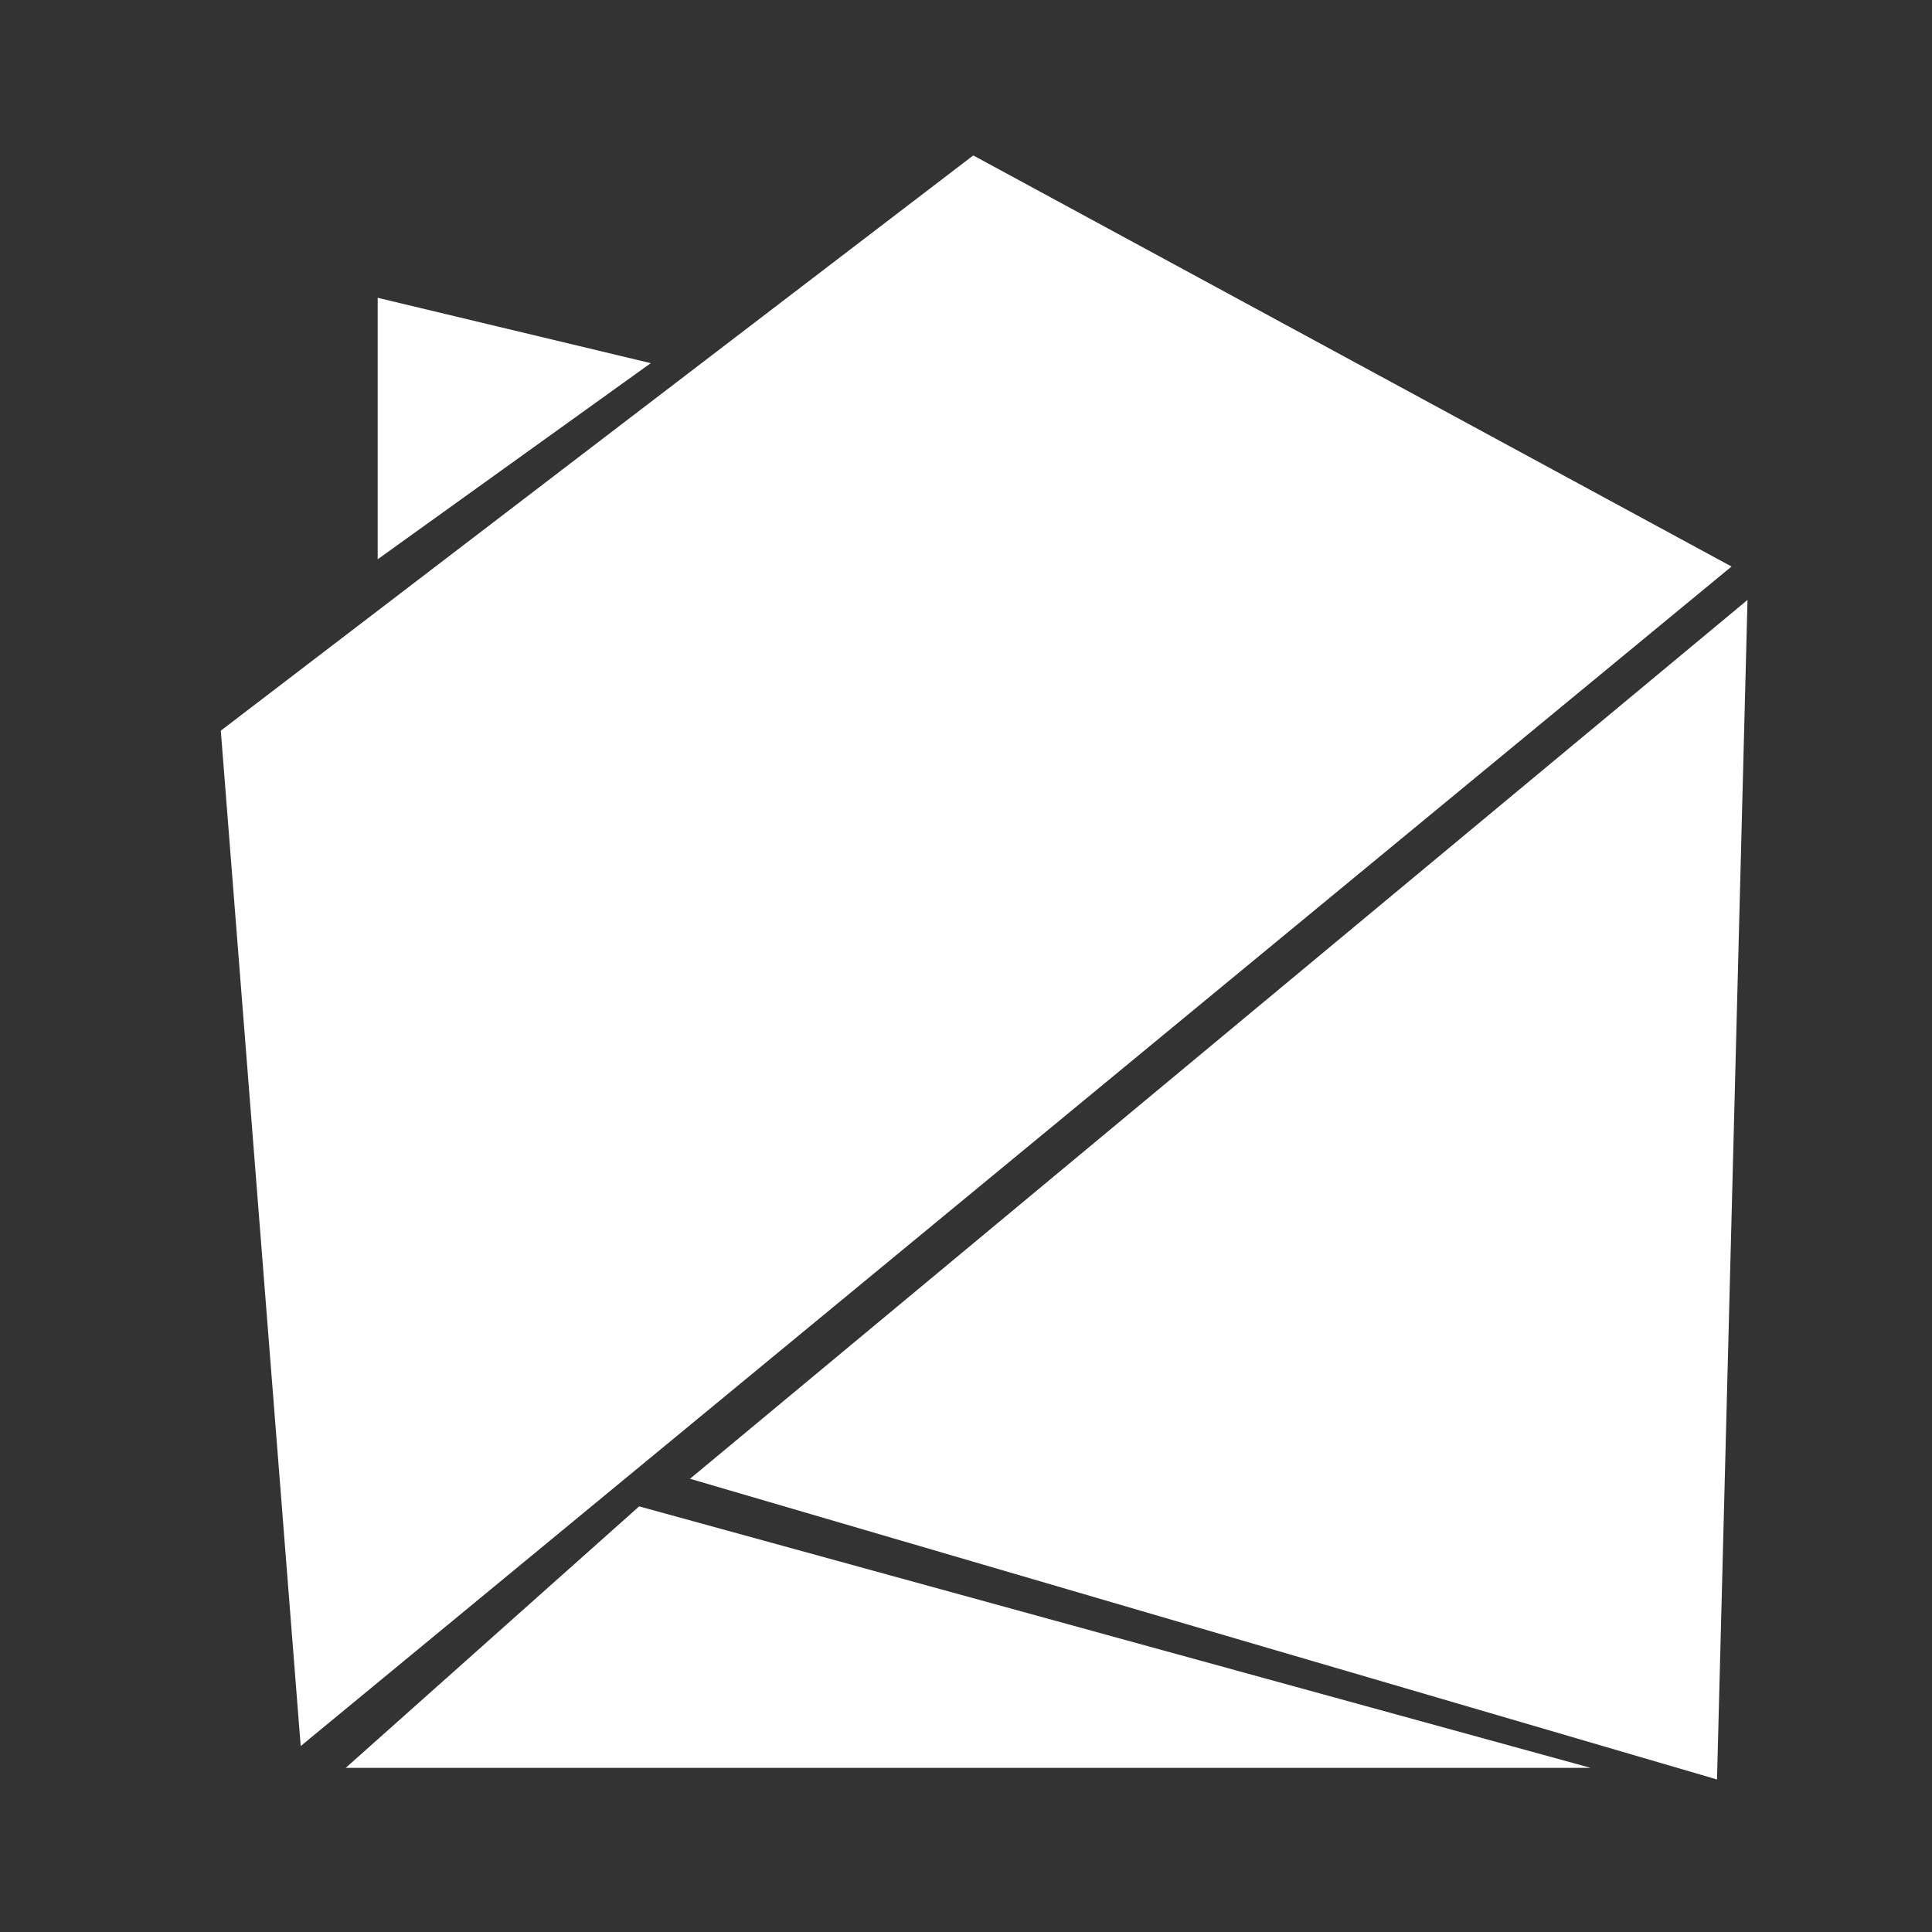 <?xml version="1.0" encoding="utf-8"?>
<!-- Generator: Adobe Illustrator 18.1.1, SVG Export Plug-In . SVG Version: 6.00 Build 0)  -->
<!DOCTYPE svg PUBLIC "-//W3C//DTD SVG 1.1//EN" "http://www.w3.org/Graphics/SVG/1.1/DTD/svg11.dtd">
<svg version="1.1" id="Layer_1" xmlns="http://www.w3.org/2000/svg" xmlns:xlink="http://www.w3.org/1999/xlink" x="0px" y="0px"
	 viewBox="0 0 133 133" enable-background="new 0 0 133 133" xml:space="preserve">
<rect x="0" y="0" width="133" height="133" fill="#333333" stroke="none"/>
<polygon fill="#FFFFFF" points="26,38.5 26,20.5 44.8,25 "/>
<polygon fill="#FFFFFF" points="15.2,50.3 67,10.7 119.2,39 20.7,120.2 "/>
<polygon fill="#FFFFFF" points="23.8,121.7 109.5,121.7 44,103.7 "/>
<polygon fill="#FFFFFF" points="118.2,122.5 120.3,41.3 47.5,101.8 "/>
</svg>
